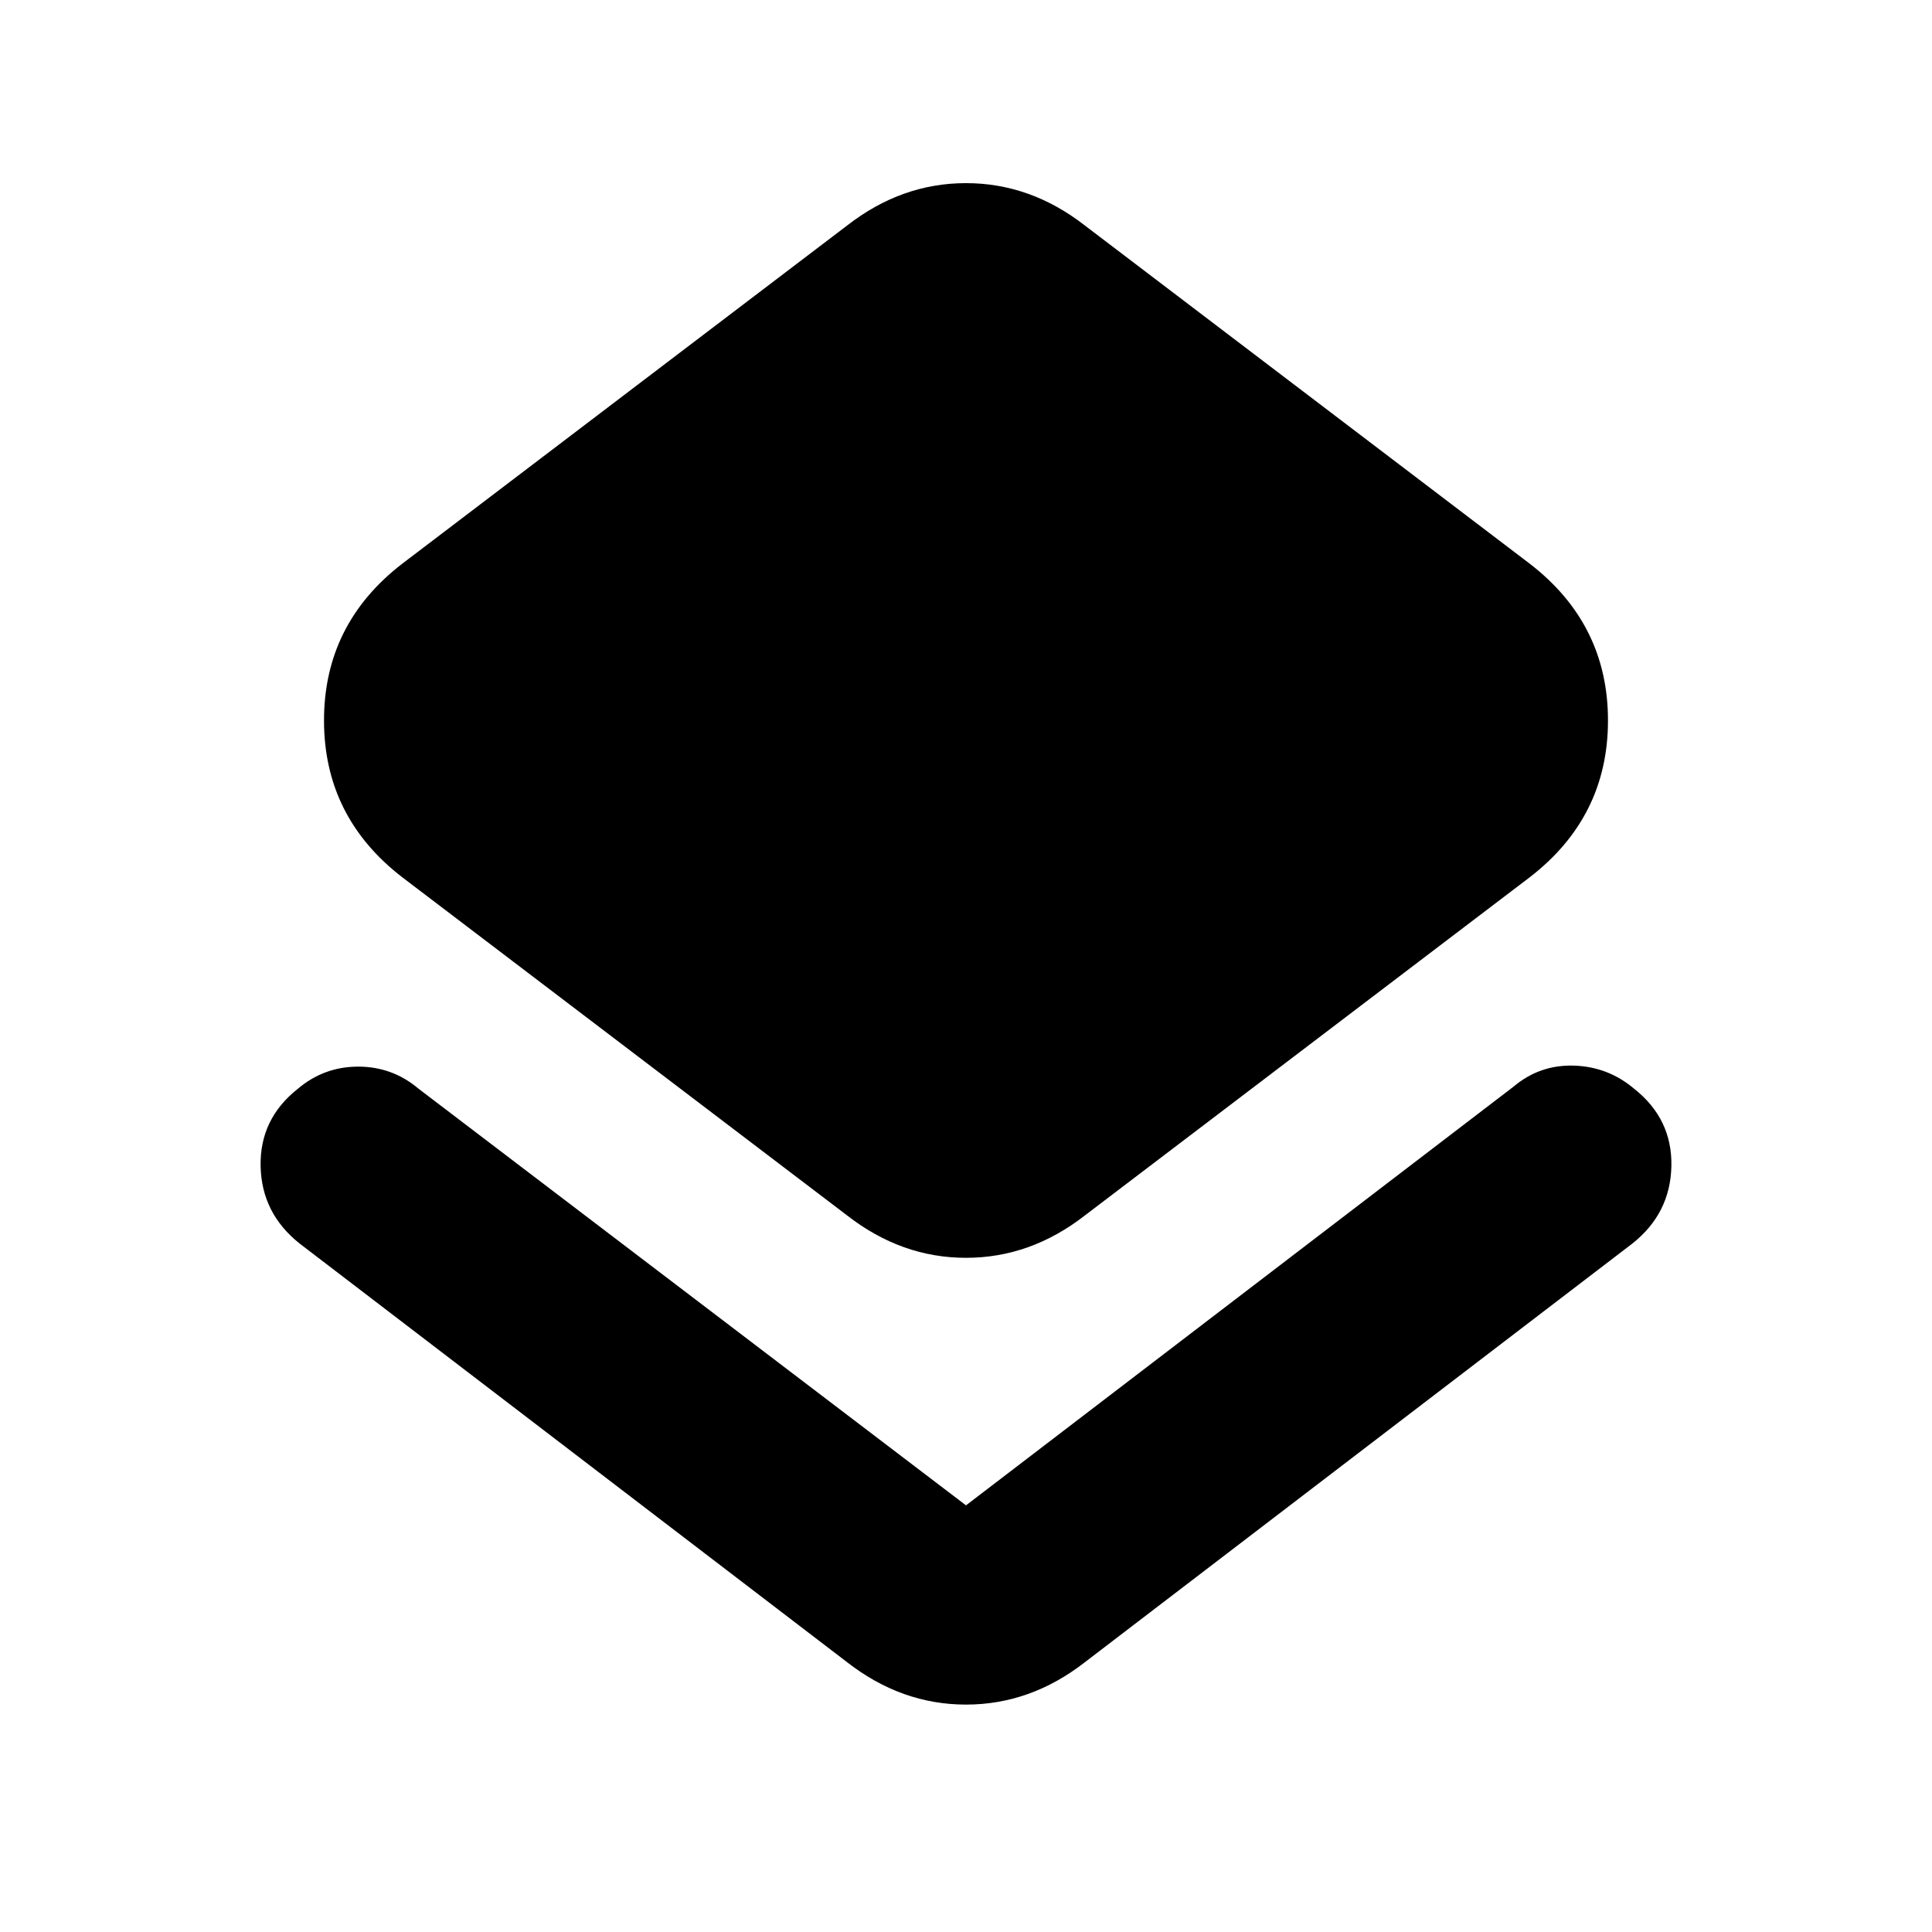 <svg xmlns="http://www.w3.org/2000/svg" height="20" viewBox="0 -960 960 960" width="20"><path d="M149-342q-19-15-19.5-38.5T148-419q13-11 30-11t30 11l272 207 272-208q13-11 30-10.5t30 11.5q19 15 18.5 38.5T811-342L539-134q-27 21-59 21t-59-21L149-342Zm272-14L200-524q-39-30-39-78t39-78l221-168q27-21 59-21t59 21l221 168q39 30 39 78t-39 78L539-356q-27 21-59 21t-59-21Z"/></svg>